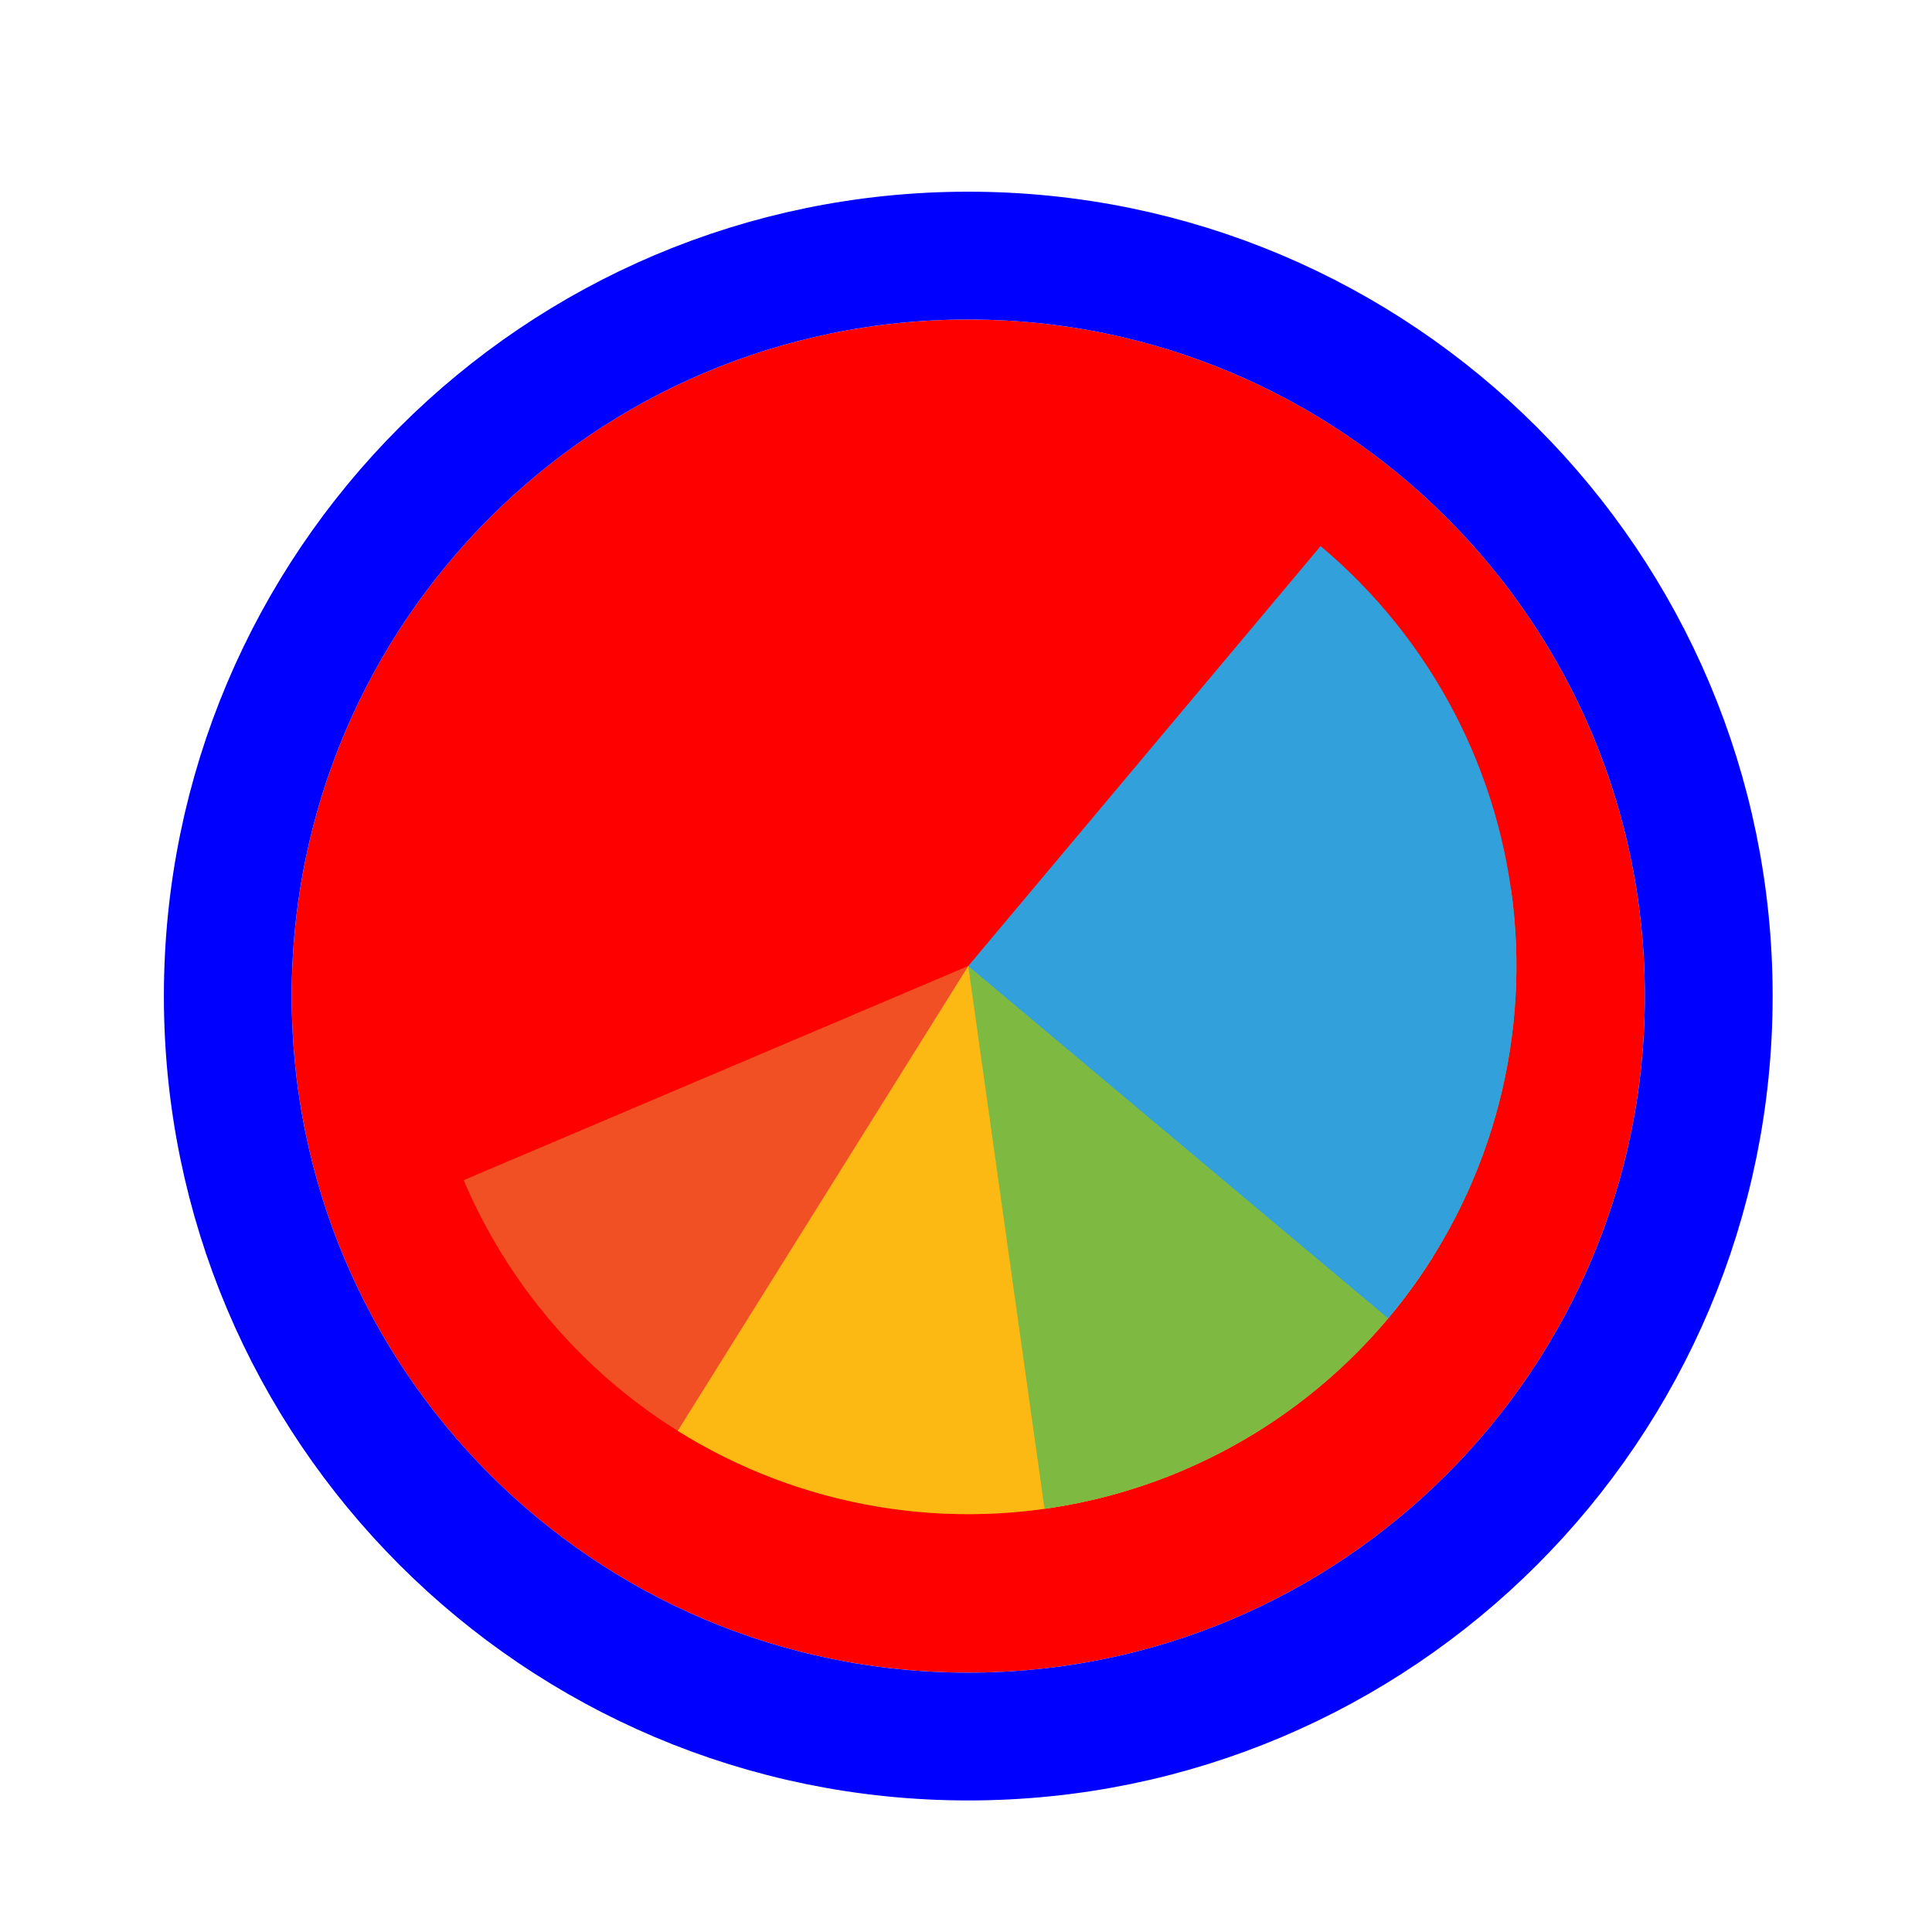 <svg width="256" height="256" viewBox="0 0 257 256" fill="none" xmlns="http://www.w3.org/2000/svg">
<g filter="url(#filter0_d_3519_2946)">
<path d="M218.8 128C218.8 177.706 178.505 218 128.8 218C79.094 218 38.8 177.706 38.8 128C38.8 78.294 79.094 38 128.8 38C178.505 38 218.8 78.294 218.8 128Z" fill="#FF0000"/>
<path d="M128.8 226.5C183.2 226.5 227.3 182.4 227.3 128C227.3 73.6 183.2 29.5 128.8 29.5C74.4 29.5 30.3 73.6 30.3 128C30.3 182.4 74.4 226.5 128.8 226.5Z" stroke="#0000FF" stroke-width="17"/>
</g>
<path d="M157.29 195.121L128.8 128L61.679 156.49C65.42 165.305 70.861 173.296 77.691 180.008C84.52 186.72 92.605 192.02 101.484 195.608C110.362 199.195 119.86 200.998 129.435 200.915C139.011 200.831 148.476 198.862 157.29 195.121Z" fill="#F05024" fill-opacity="1"/>
<path d="M90.159 189.837L128.8 128L190.636 166.641C185.562 174.761 178.938 181.803 171.142 187.363C163.347 192.924 154.532 196.895 145.202 199.049C135.872 201.203 126.209 201.498 116.764 199.917C107.32 198.337 98.279 194.911 90.159 189.837Z" fill="#FCB813" fill-opacity="1"/>
<path d="M201.007 117.853L128.8 128L138.947 200.207C148.43 198.875 157.557 195.688 165.807 190.828C174.058 185.968 181.271 179.53 187.033 171.883C192.796 164.236 196.996 155.528 199.394 146.258C201.791 136.987 202.34 127.335 201.007 117.853Z" fill="#7EBA41" fill-opacity="1"/>
<path d="M184.657 174.87L128.8 128L175.67 72.143C183.005 78.298 189.056 85.838 193.478 94.331C197.899 102.825 200.605 112.106 201.439 121.645C202.274 131.184 201.221 140.795 198.342 149.927C195.462 159.059 190.812 167.535 184.657 174.87Z" fill="#32A0DA" fill-opacity="1"/>
<defs>
<filter id="filter0_d_3519_2946" x="17.8" y="21" width="222" height="222" filterUnits="userSpaceOnUse" color-interpolation-filters="sRGB">
<feFlood flood-opacity="0" result="BackgroundImageFix"/>
<feColorMatrix in="SourceAlpha" type="matrix" values="0 0 0 0 0 0 0 0 0 0 0 0 0 0 0 0 0 0 127 0" result="hardAlpha"/>
<feOffset dy="4"/>
<feGaussianBlur stdDeviation="2"/>
<feComposite in2="hardAlpha" operator="out"/>
<feColorMatrix type="matrix" values="0 0 0 0 0 0 0 0 0 0 0 0 0 0 0 0 0 0 0.25 0"/>
<feBlend mode="normal" in2="BackgroundImageFix" result="effect1_dropShadow_3519_2946"/>
<feBlend mode="normal" in="SourceGraphic" in2="effect1_dropShadow_3519_2946" result="shape"/>
</filter>
</defs>
</svg>

